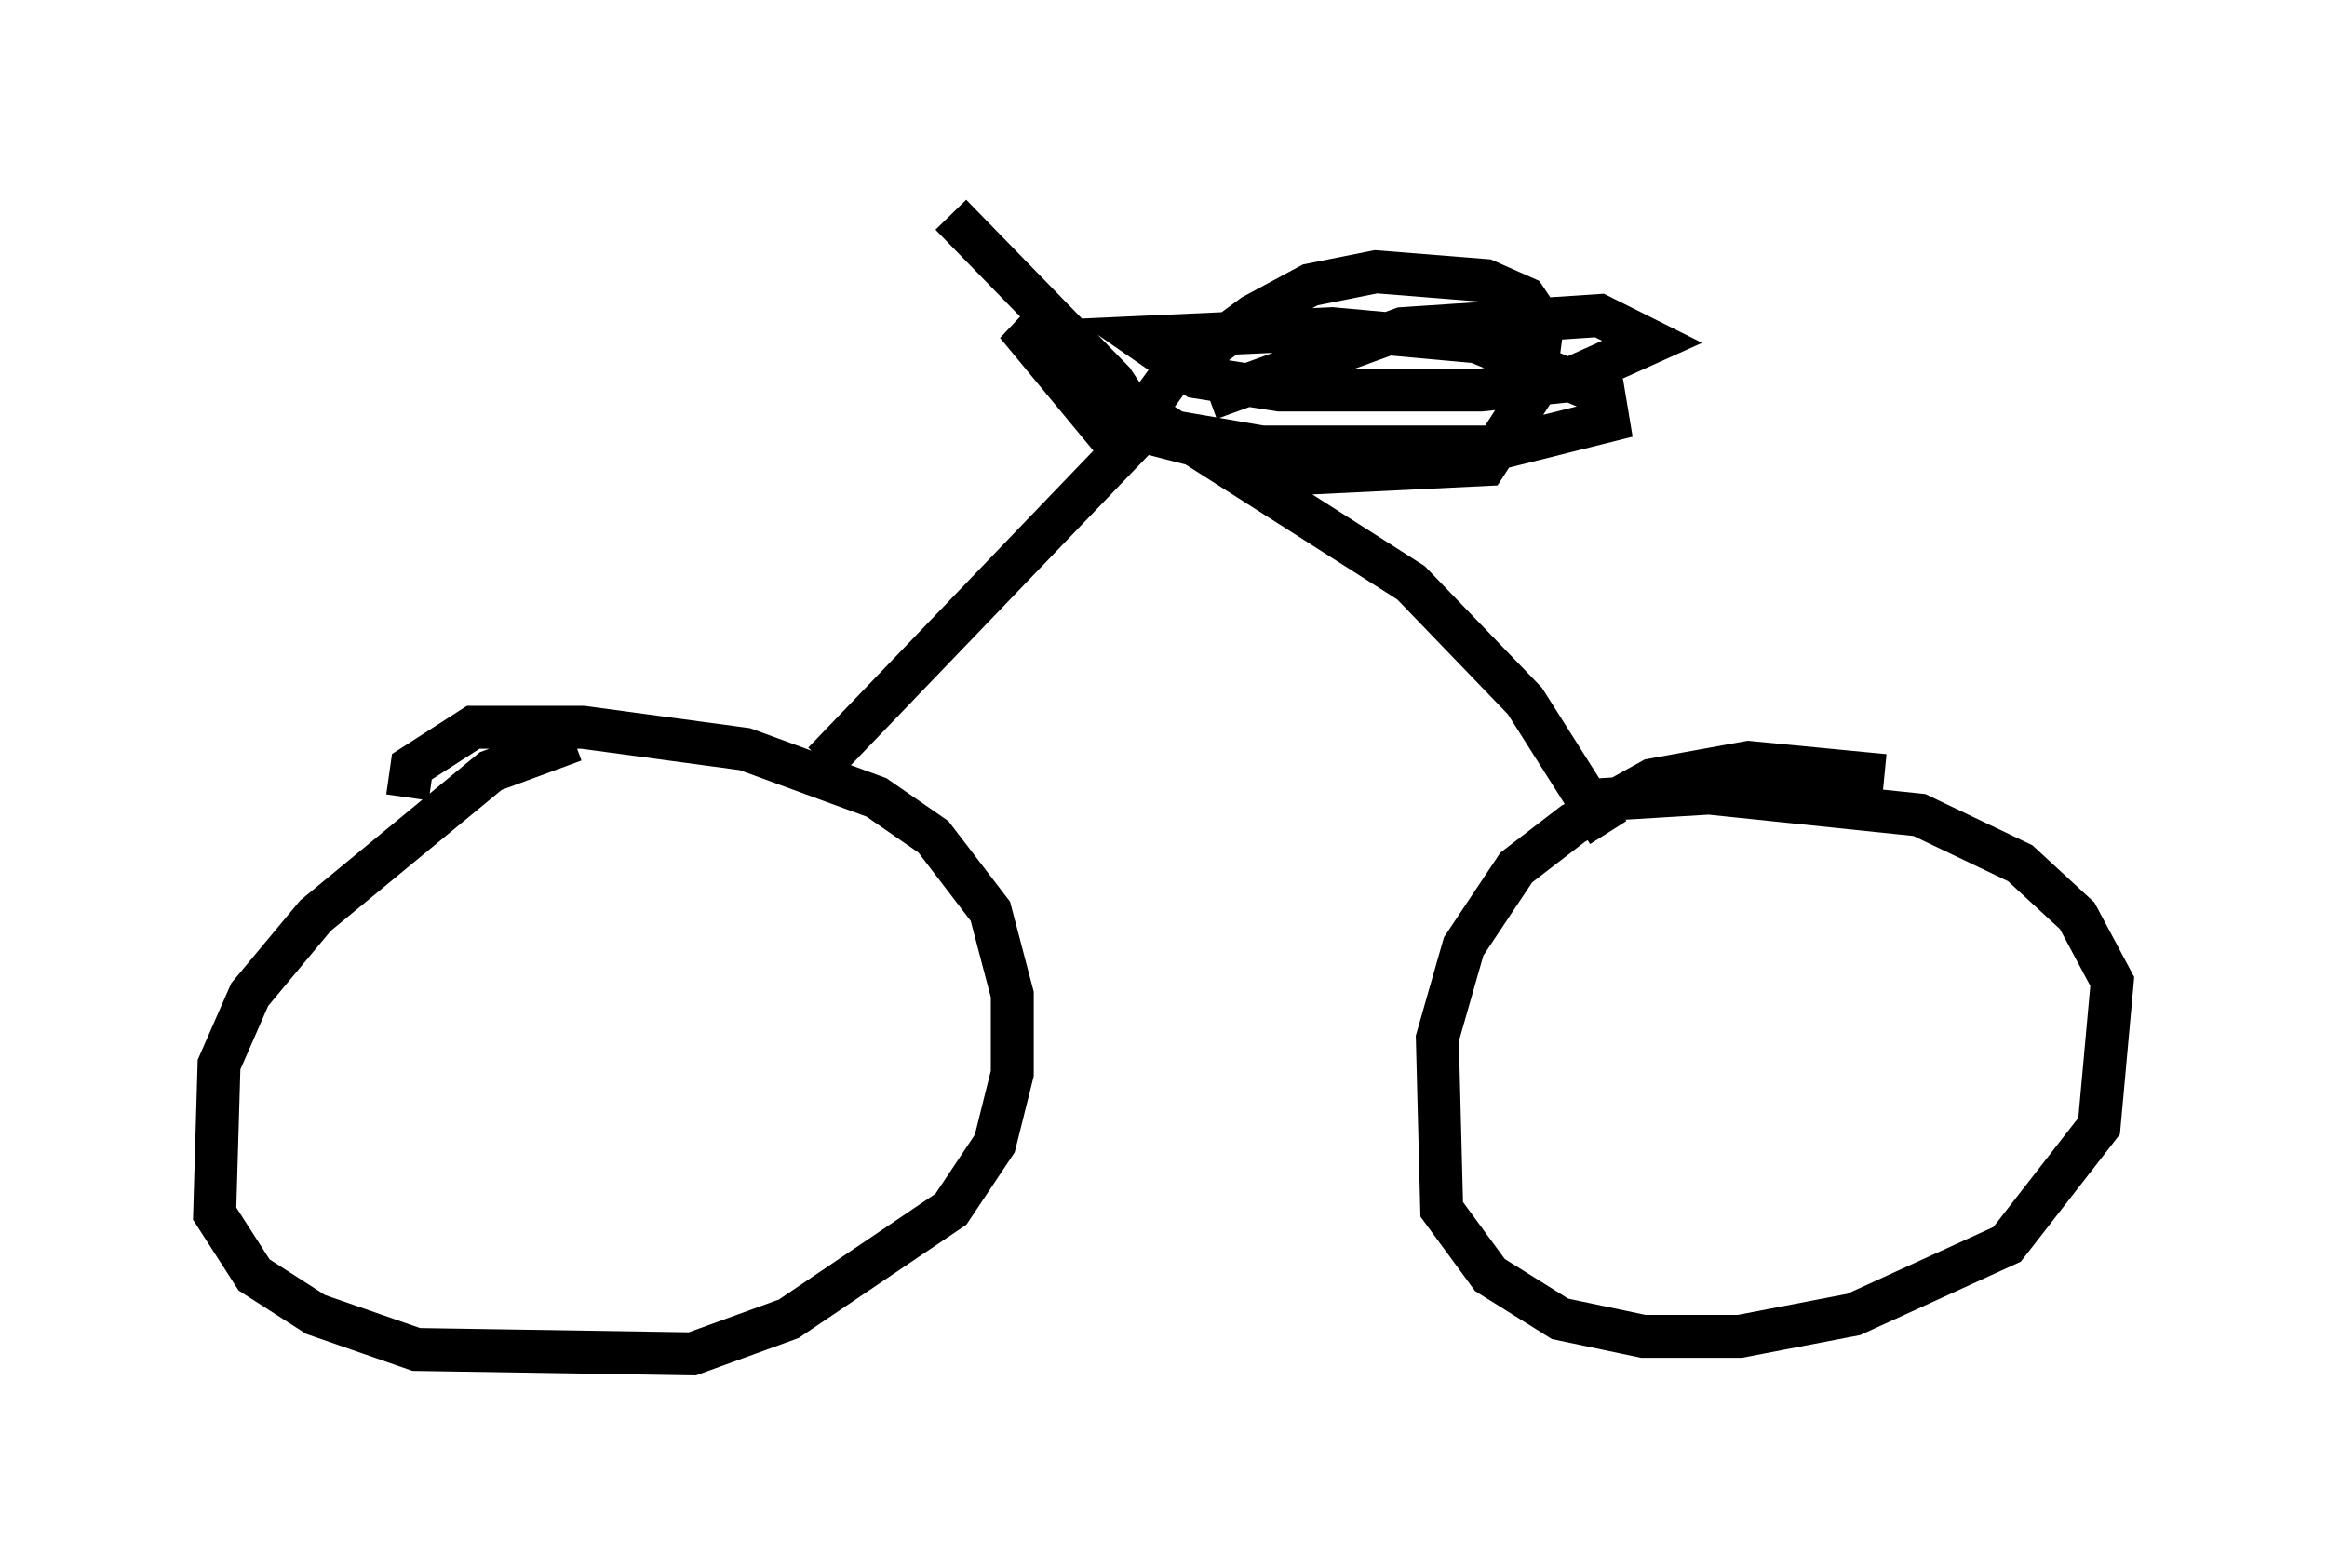 <?xml version="1.0" encoding="utf-8" ?>
<svg baseProfile="full" height="36.542" version="1.1" width="54.203" xmlns="http://www.w3.org/2000/svg" xmlns:ev="http://www.w3.org/2001/xml-events" xmlns:xlink="http://www.w3.org/1999/xlink"><defs /><rect fill="white" height="36.542" width="54.203" x="0" y="0" /><path d="M14.8, 17.454 m-1.429, -0.204 l-1.94, 0.715 -4.083, 3.369 l-1.531, 1.838 -0.715, 1.633 l-0.102, 3.471 0.919, 1.429 l1.429, 0.919 2.348, 0.817 l6.431, 0.102 2.246, -0.817 l3.777, -2.552 1.021, -1.531 l0.408, -1.633 0.0, -1.838 l-0.51, -1.94 -1.327, -1.735 l-1.327, -0.919 -3.063, -1.123 l-3.777, -0.51 -2.552, 0.0 l-1.429, 0.919 -0.102, 0.715 m34.402, -0.51 l-3.165, -0.306 -2.246, 0.408 l-1.838, 1.021 -1.327, 1.021 l-1.225, 1.838 -0.613, 2.144 l0.102, 3.981 1.123, 1.531 l1.633, 1.021 1.94, 0.408 l2.246, 0.0 2.654, -0.51 l3.573, -1.633 2.144, -2.756 l0.306, -3.369 -0.817, -1.531 l-1.327, -1.225 -2.348, -1.123 l-4.9, -0.51 -3.369, 0.204 m-17.252, -0.919 l7.35, -7.656 m10.923, 9.29 l-1.94, -3.063 -2.654, -2.756 l-5.921, -3.777 m-0.102, 0.306 l3.573, 0.919 4.185, -0.204 l1.123, -1.735 0.204, -1.531 l-0.408, -0.613 -0.919, -0.408 l-2.552, -0.204 -1.531, 0.306 l-1.327, 0.715 -1.94, 1.429 l-0.817, 1.123 2.96, 0.51 l5.615, 0.0 2.45, -0.613 l-0.102, -0.613 -2.96, -1.225 l-3.369, -0.306 -4.492, 0.204 l1.327, 0.919 1.94, 0.306 l4.696, 0.0 1.94, -0.204 l2.042, -0.919 -1.225, -0.613 l-4.594, 0.306 -4.492, 1.633 m-2.042, 1.225 l-2.45, -2.96 2.654, 1.94 l-0.408, -0.613 -3.777, -3.879 " fill="none" stroke="black" stroke-width="1" /></svg>